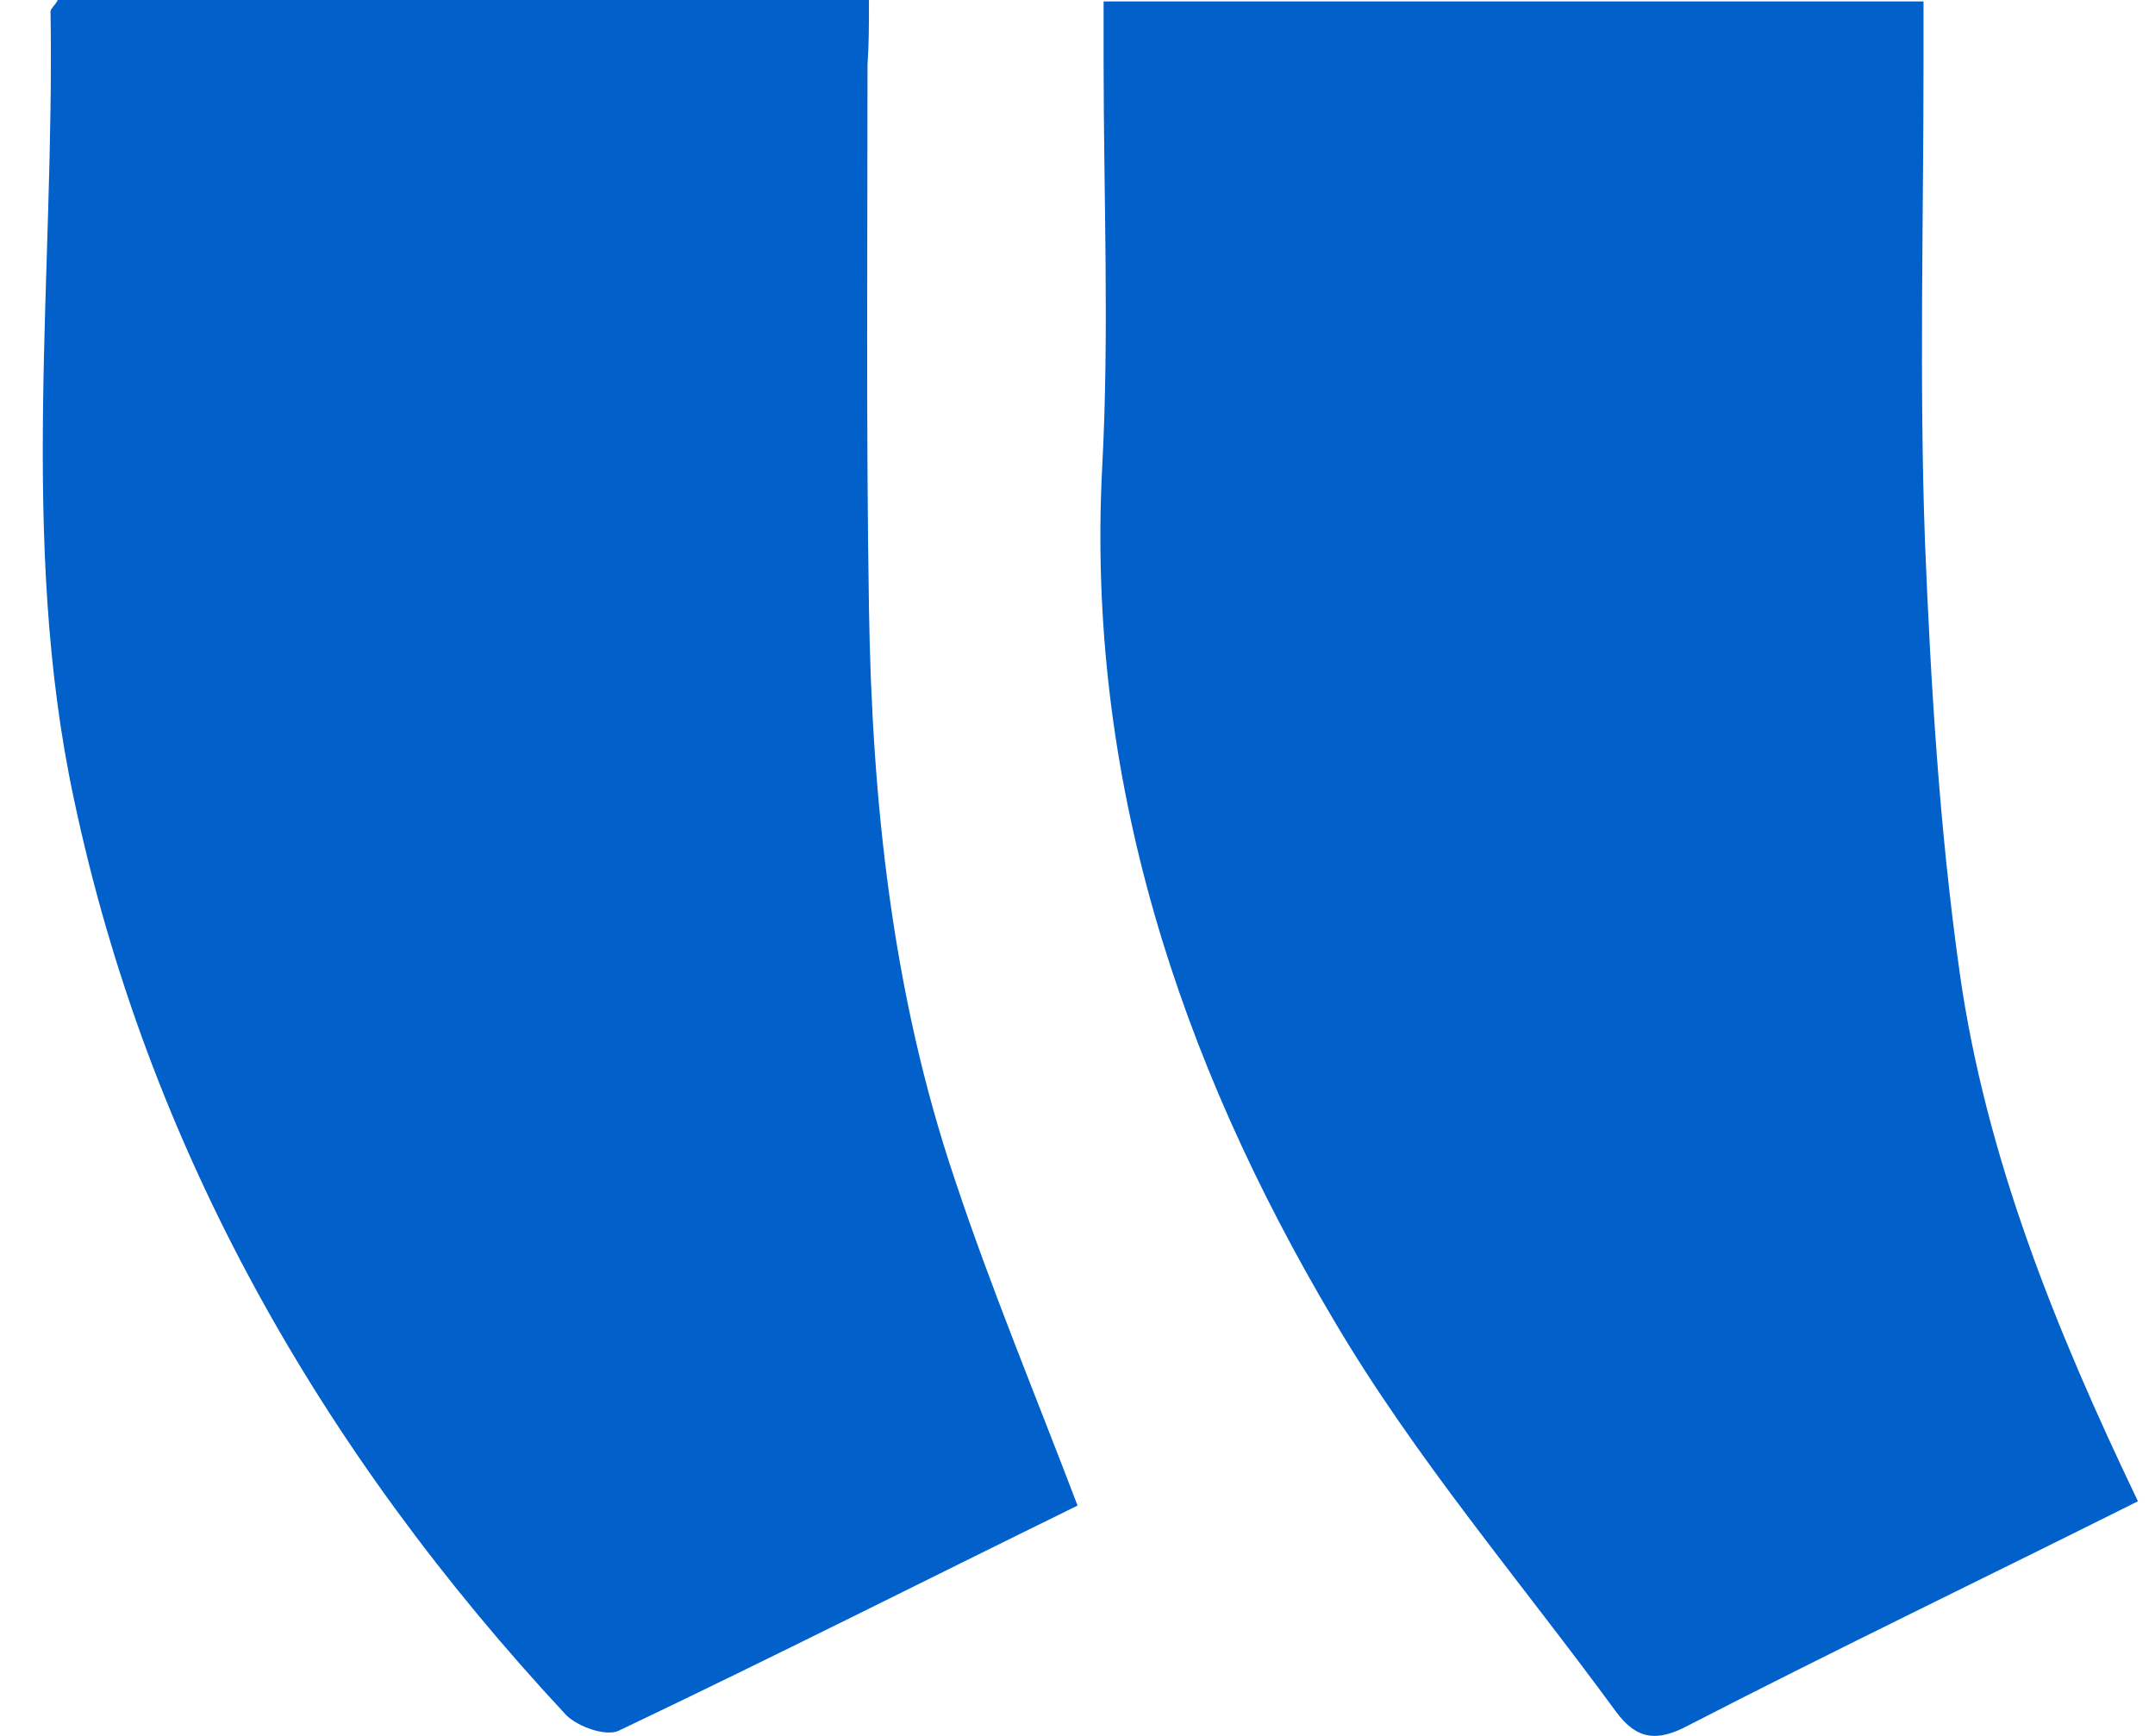 <svg width="36" height="29" viewBox="0 0 36 29" fill="none" xmlns="http://www.w3.org/2000/svg">
<g id="Group 39">
<g id="Group">
<path id="Vector" d="M35.715 25.08C34.336 22.203 33.174 19.326 32.738 16.256C32.4 13.859 32.254 11.437 32.157 9.039C32.061 6.378 32.133 3.716 32.133 1.055C32.133 0.719 32.133 0.408 32.133 0.024C27.56 0.024 23.034 0.024 18.436 0.024C18.436 0.36 18.436 0.671 18.436 1.007C18.436 3.285 18.533 5.563 18.412 7.816C18.146 12.995 19.695 17.695 22.284 22.059C23.639 24.361 25.406 26.423 27.003 28.605C27.342 29.06 27.681 29.108 28.213 28.82C30.681 27.55 33.174 26.351 35.715 25.08Z" fill="#0160C9"/>
<path id="Vector_2" d="M14.516 0C9.918 0 5.441 0 0.965 0C0.916 0.096 0.844 0.144 0.844 0.192C0.916 4.58 0.311 9.015 1.231 13.331C2.465 19.182 5.369 24.265 9.459 28.653C9.652 28.844 10.112 29.012 10.33 28.916C12.895 27.694 15.46 26.399 18.001 25.152C17.299 23.306 16.549 21.507 15.944 19.685C14.903 16.592 14.565 13.379 14.516 10.142C14.468 7.121 14.492 4.1 14.492 1.079C14.516 0.743 14.516 0.432 14.516 0Z" fill="#0160C9"/>
</g>
</g>
</svg>
